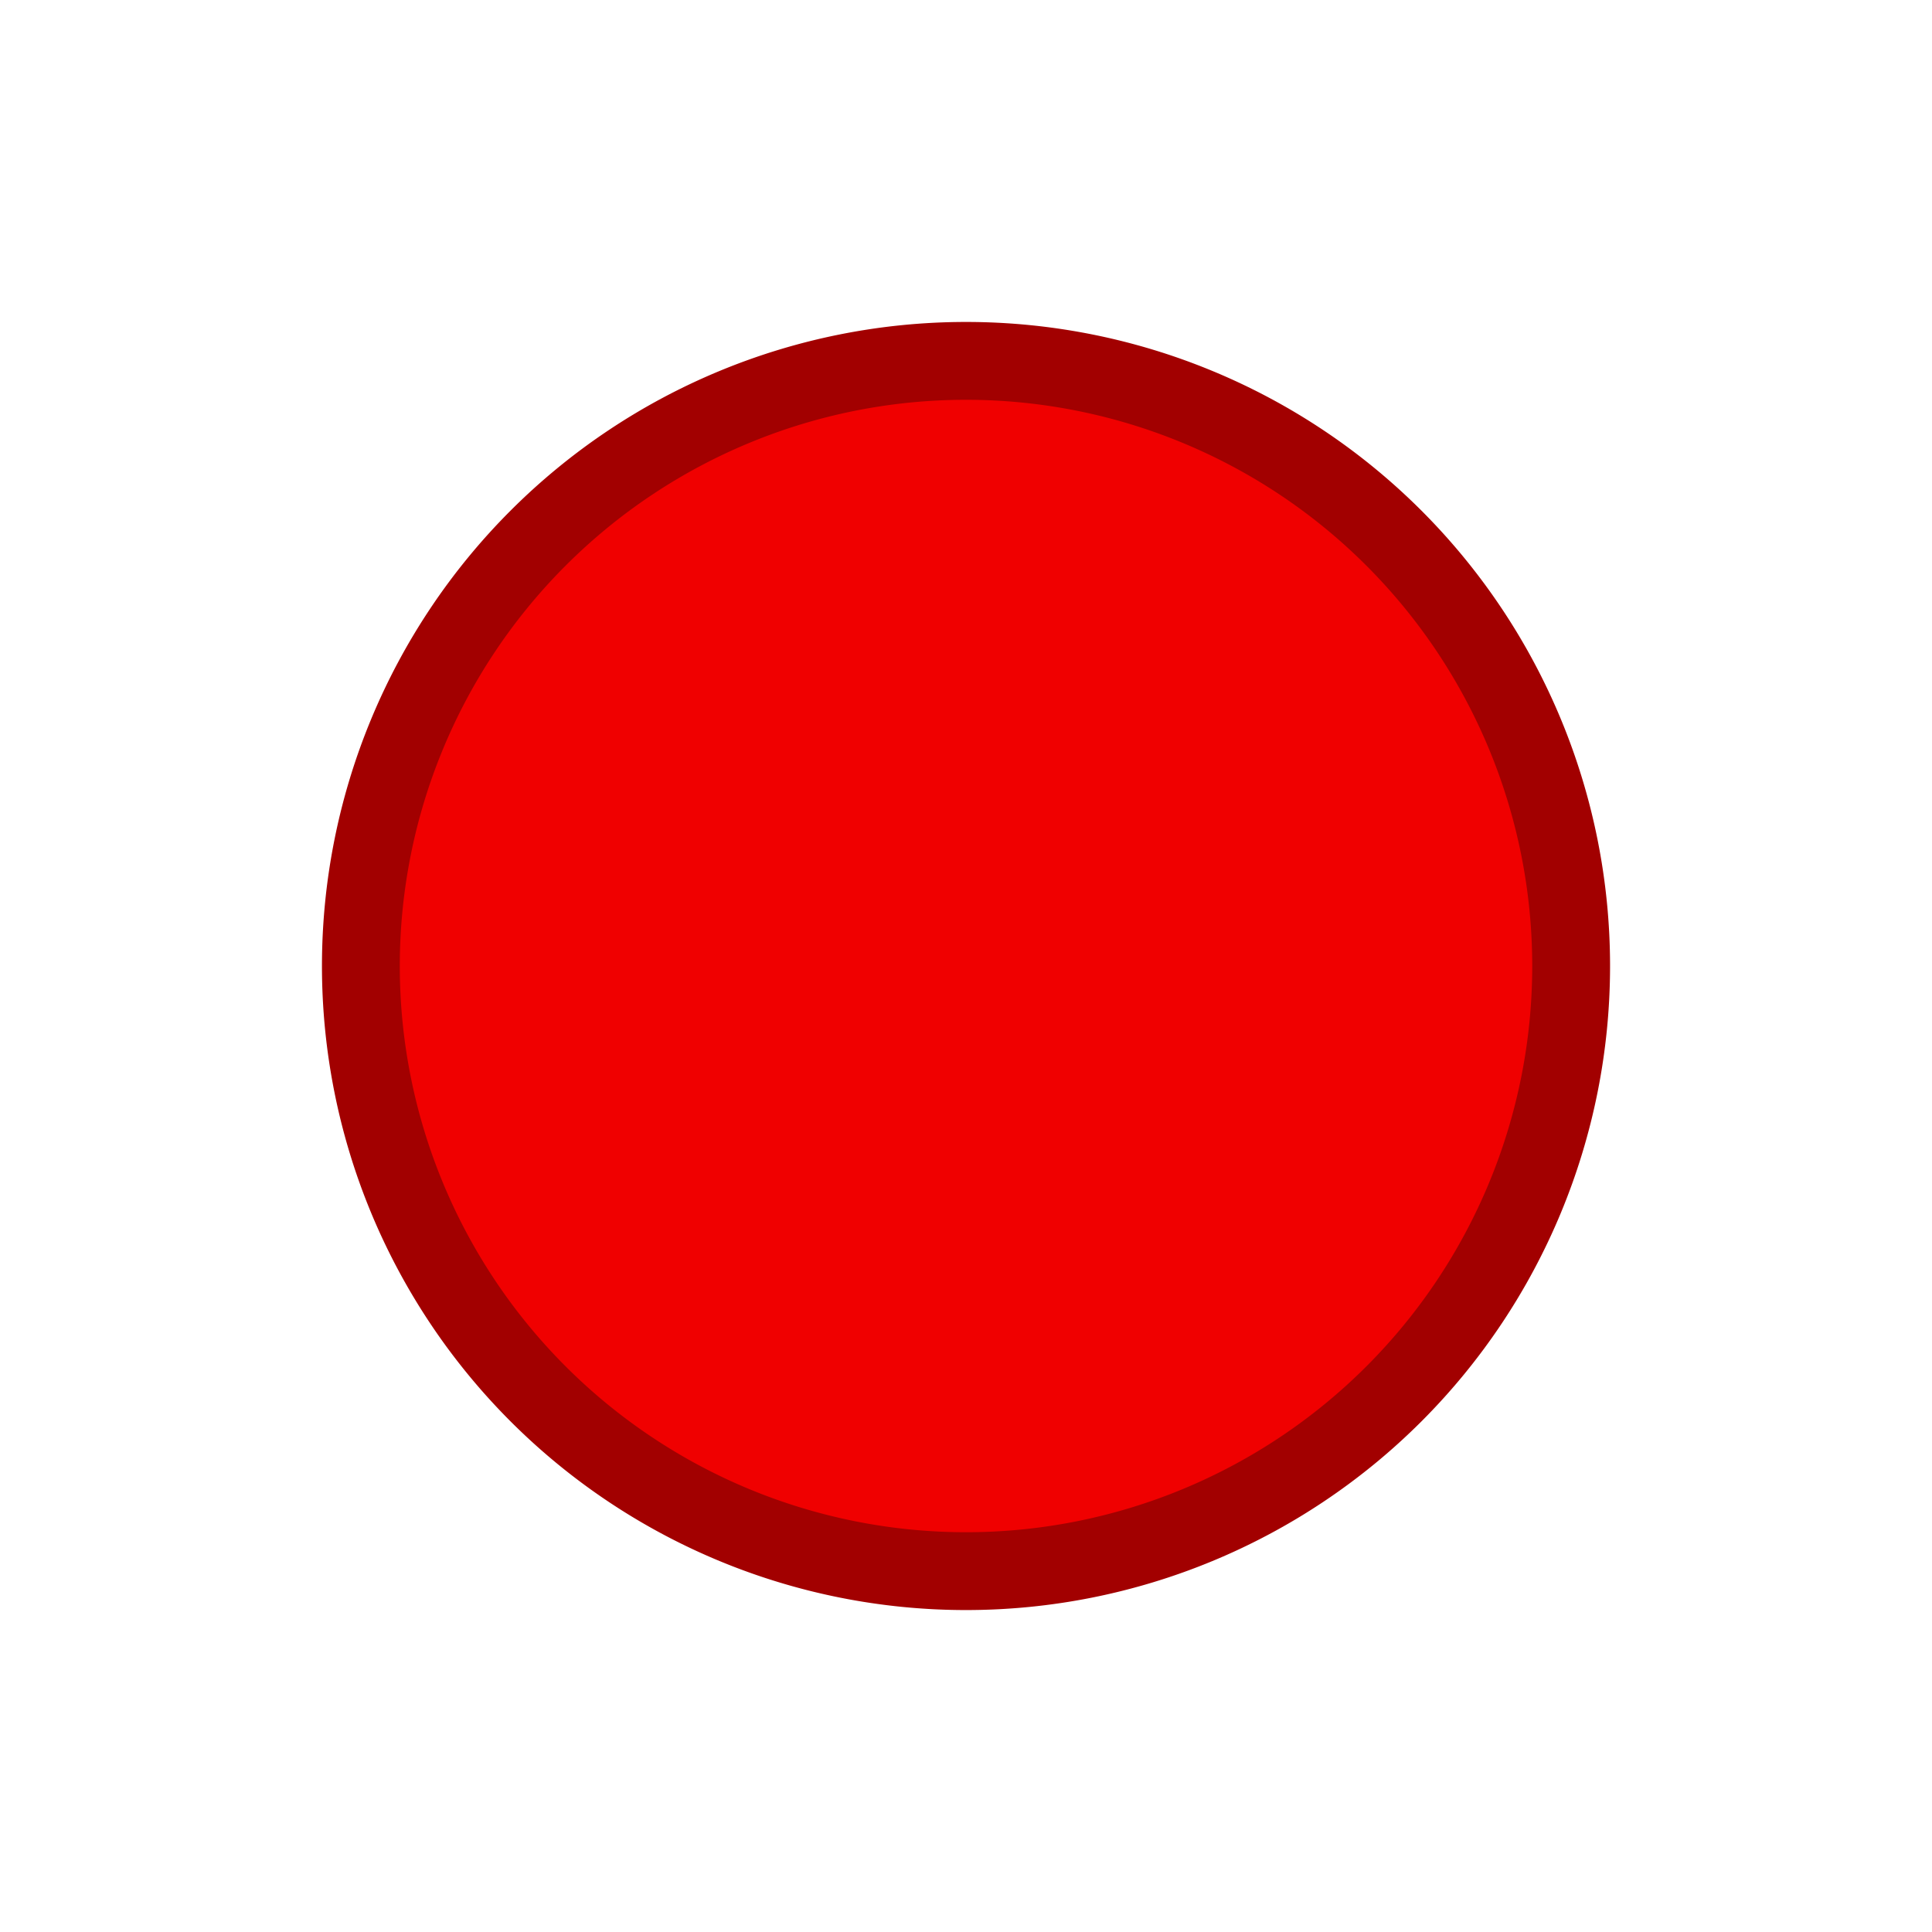 <svg xmlns="http://www.w3.org/2000/svg" xmlns:svg="http://www.w3.org/2000/svg" id="svg2816" width="48" height="48" version="1.1"><g id="layer1"><path style="fill:#f00000;fill-opacity:1;fill-rule:nonzero;stroke:#a20000;stroke-width:2.205;stroke-linecap:butt;stroke-miterlimit:4;stroke-opacity:1;stroke-dasharray:none;stroke-dashoffset:0" id="path2826" d="m 26.857,12.714 a 17.143,17.143 0 1 1 -34.286,0 17.143,17.143 0 1 1 34.286,0 z" transform="matrix(0.877,0,0,0.877,15.481,12.85)"/></g></svg>